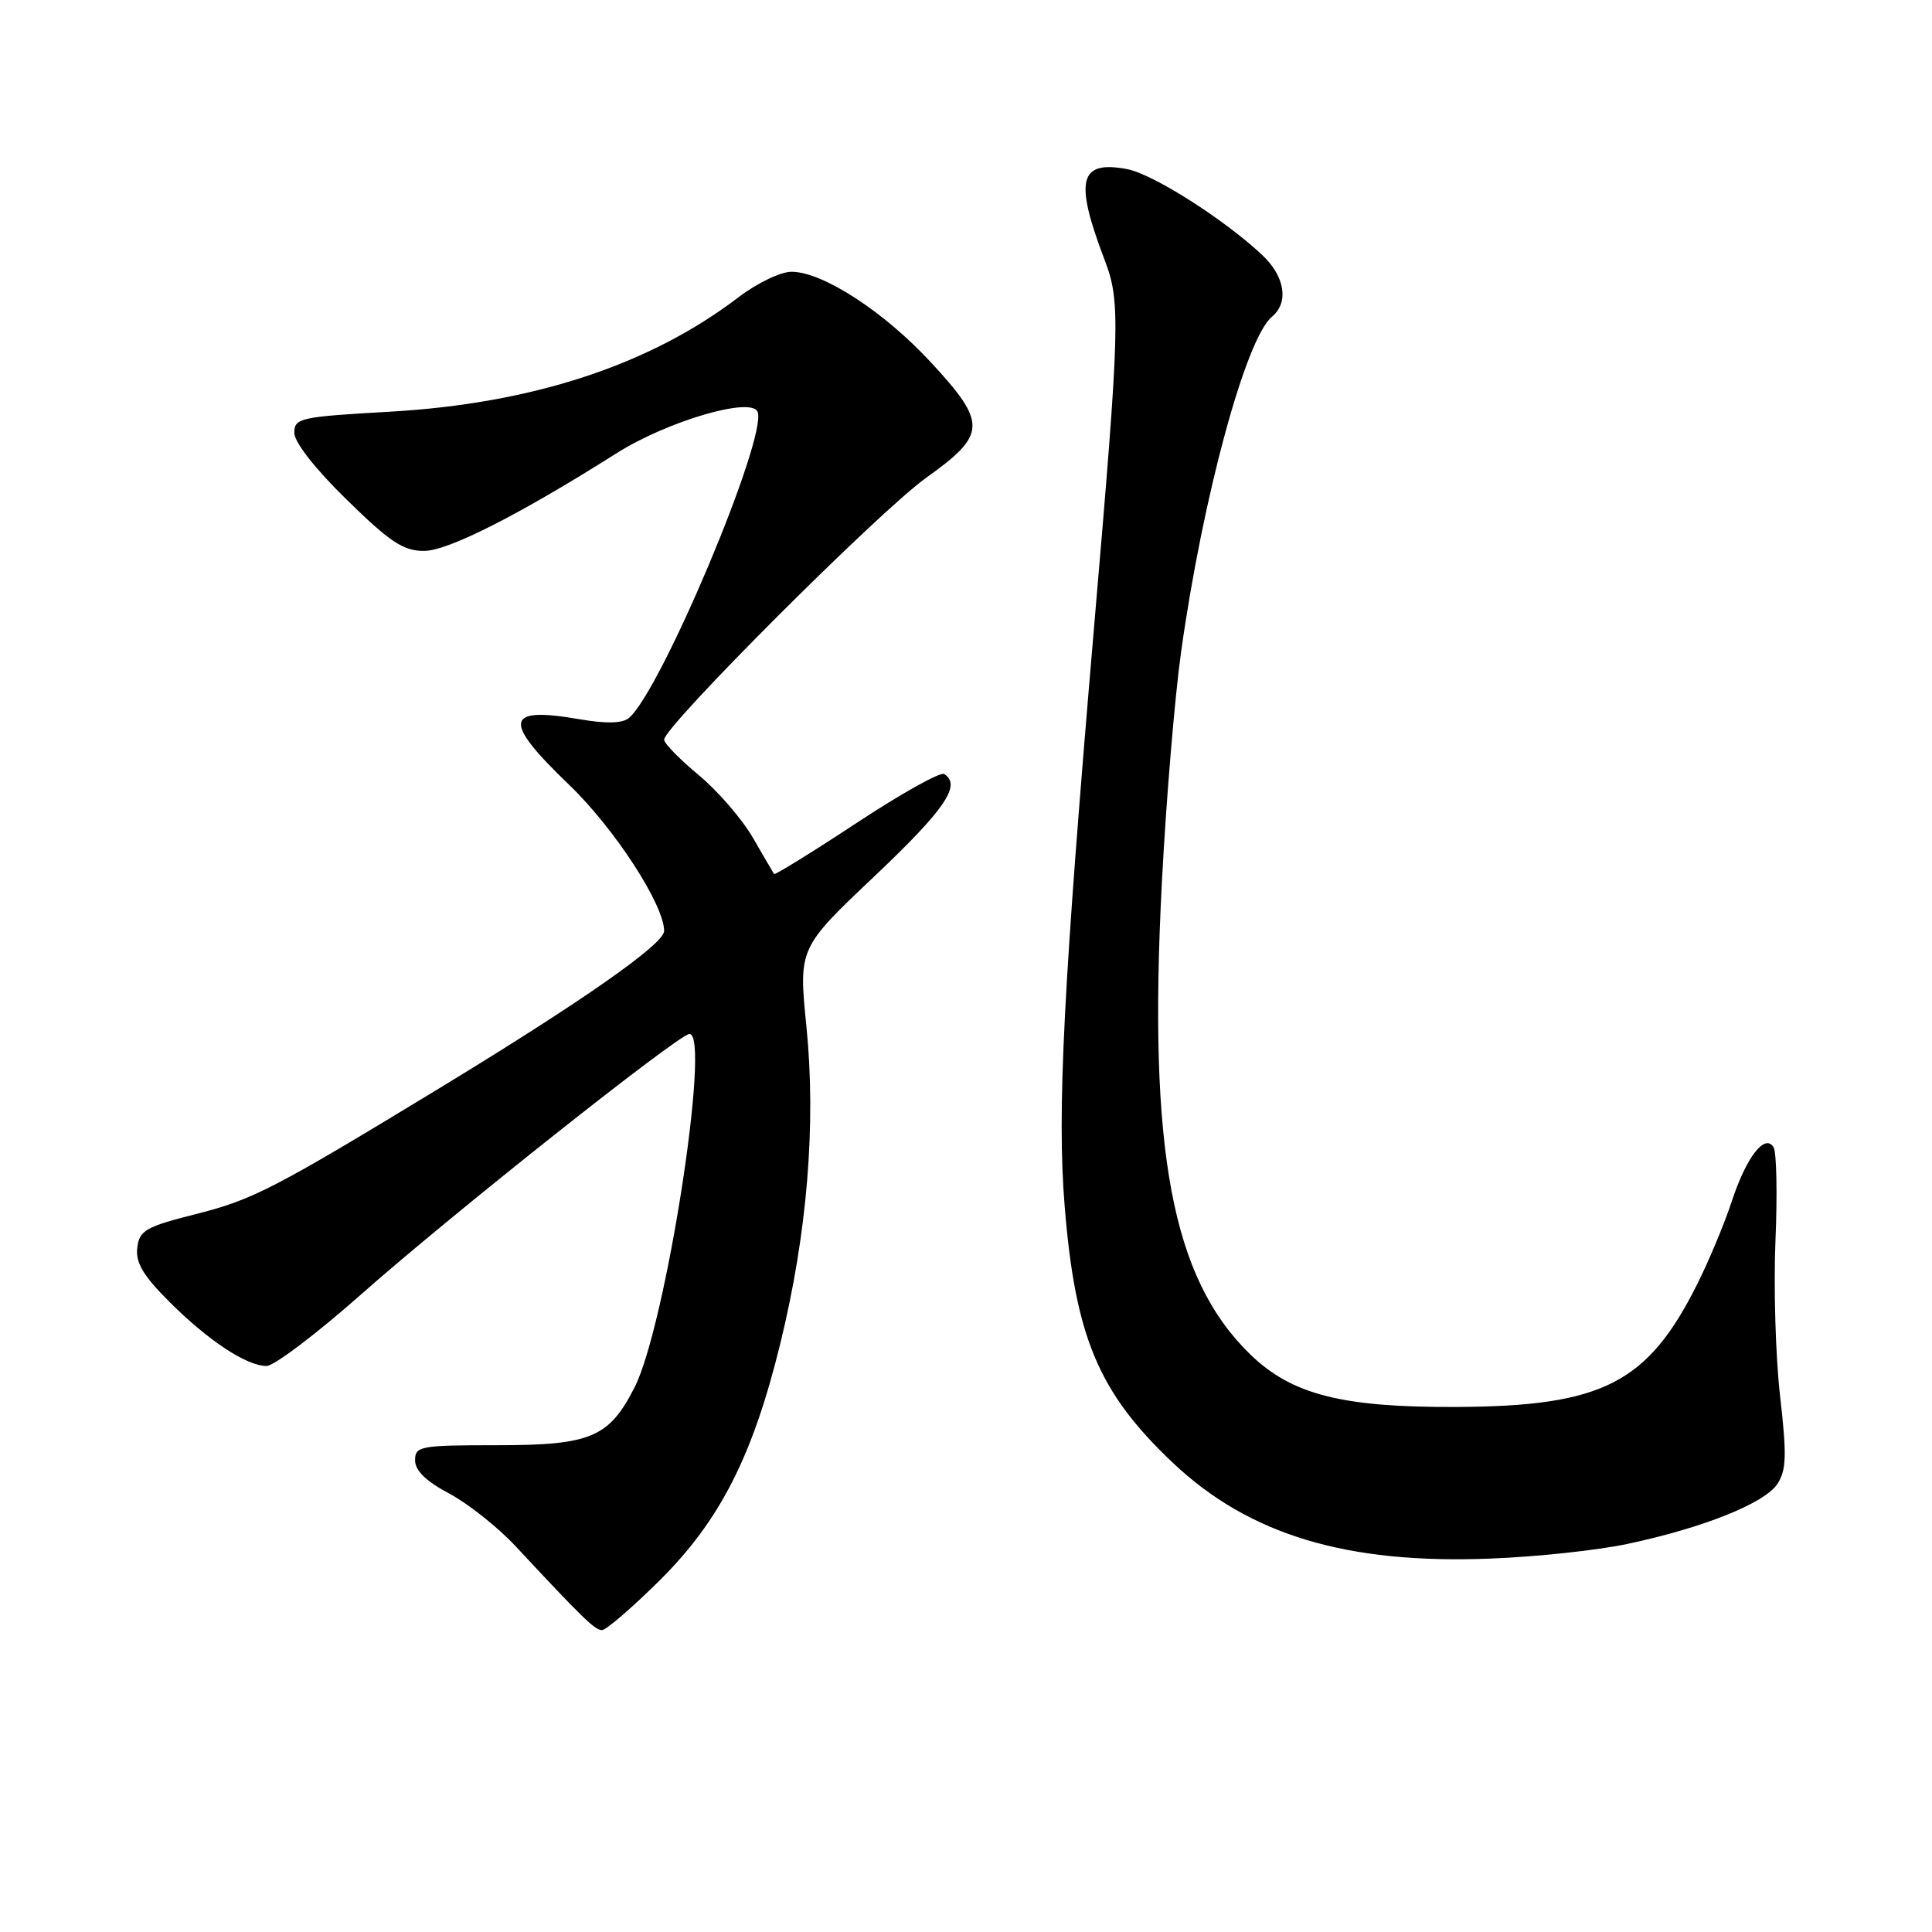 <?xml version="1.0" encoding="UTF-8" standalone="no"?>
<!DOCTYPE svg PUBLIC "-//W3C//DTD SVG 1.1//EN" "http://www.w3.org/Graphics/SVG/1.1/DTD/svg11.dtd" >
<svg xmlns="http://www.w3.org/2000/svg" xmlns:xlink="http://www.w3.org/1999/xlink" version="1.1" viewBox="0 0 256 256">
 <g >
 <path fill="currentColor"
d=" M 87.36 209.46 C 95.39 201.50 99.73 193.00 103.40 178.00 C 106.96 163.46 108.15 148.99 106.86 136.07 C 105.81 125.63 105.81 125.63 115.91 116.07 C 125.24 107.23 127.44 104.00 125.10 102.56 C 124.60 102.25 119.37 105.18 113.48 109.06 C 107.60 112.94 102.68 115.97 102.57 115.81 C 102.45 115.64 101.19 113.47 99.76 111.00 C 98.33 108.53 95.10 104.79 92.58 102.70 C 90.06 100.61 88.00 98.50 88.00 98.01 C 88.00 96.25 116.56 67.70 122.72 63.31 C 130.77 57.56 130.83 56.09 123.31 47.97 C 117.13 41.29 109.02 36.02 104.89 36.01 C 103.46 36.00 100.30 37.52 97.88 39.37 C 86.09 48.37 70.56 53.47 51.69 54.55 C 39.74 55.23 39.00 55.39 39.00 57.35 C 39.00 58.60 41.76 62.13 45.94 66.21 C 51.69 71.84 53.44 73.00 56.19 73.00 C 59.38 73.00 68.86 68.18 81.71 60.05 C 88.43 55.80 99.60 52.52 100.39 54.58 C 101.70 57.98 87.53 91.66 83.32 95.15 C 82.46 95.86 80.31 95.91 76.72 95.29 C 66.85 93.59 66.56 95.49 75.39 103.97 C 81.42 109.76 88.00 119.88 88.00 123.36 C 88.00 125.09 77.25 132.61 58.46 144.05 C 36.33 157.51 33.53 158.96 26.00 160.86 C 19.27 162.56 18.47 163.03 18.19 165.34 C 17.95 167.30 18.97 169.03 22.41 172.46 C 27.57 177.63 32.66 180.99 35.32 181.00 C 36.31 181.00 41.94 176.74 47.82 171.54 C 59.76 160.97 89.98 137.00 91.36 137.00 C 94.23 137.00 88.21 175.75 84.08 183.84 C 80.69 190.49 78.29 191.50 65.80 191.50 C 55.67 191.50 55.00 191.62 55.00 193.50 C 55.00 194.86 56.46 196.28 59.52 197.90 C 62.00 199.22 65.94 202.34 68.27 204.83 C 77.27 214.49 78.83 216.00 79.77 216.00 C 80.31 216.00 83.72 213.06 87.36 209.46 Z  M 215.58 204.59 C 225.63 202.47 233.82 199.20 235.51 196.63 C 236.71 194.80 236.77 192.85 235.87 184.97 C 235.27 179.76 235.00 170.48 235.26 164.34 C 235.52 158.20 235.40 152.65 235.01 152.02 C 233.85 150.13 231.38 153.34 229.45 159.24 C 228.50 162.13 226.46 167.02 224.92 170.10 C 218.33 183.29 212.37 186.34 193.00 186.43 C 177.84 186.50 171.16 184.80 165.66 179.46 C 155.28 169.38 152.12 152.50 153.95 117.00 C 154.51 106.15 155.66 92.38 156.50 86.39 C 159.37 65.86 165.07 44.85 168.54 41.97 C 170.81 40.08 170.27 36.63 167.25 33.79 C 162.20 29.05 152.76 23.05 149.35 22.41 C 142.98 21.21 142.33 23.86 146.39 34.50 C 148.49 40.02 148.41 42.96 145.01 82.60 C 140.90 130.69 140.05 147.17 141.07 159.79 C 142.48 177.19 145.56 184.51 155.40 193.82 C 165.51 203.38 178.44 207.28 197.50 206.52 C 203.55 206.29 211.69 205.42 215.58 204.59 Z "/>
</g>
</svg>